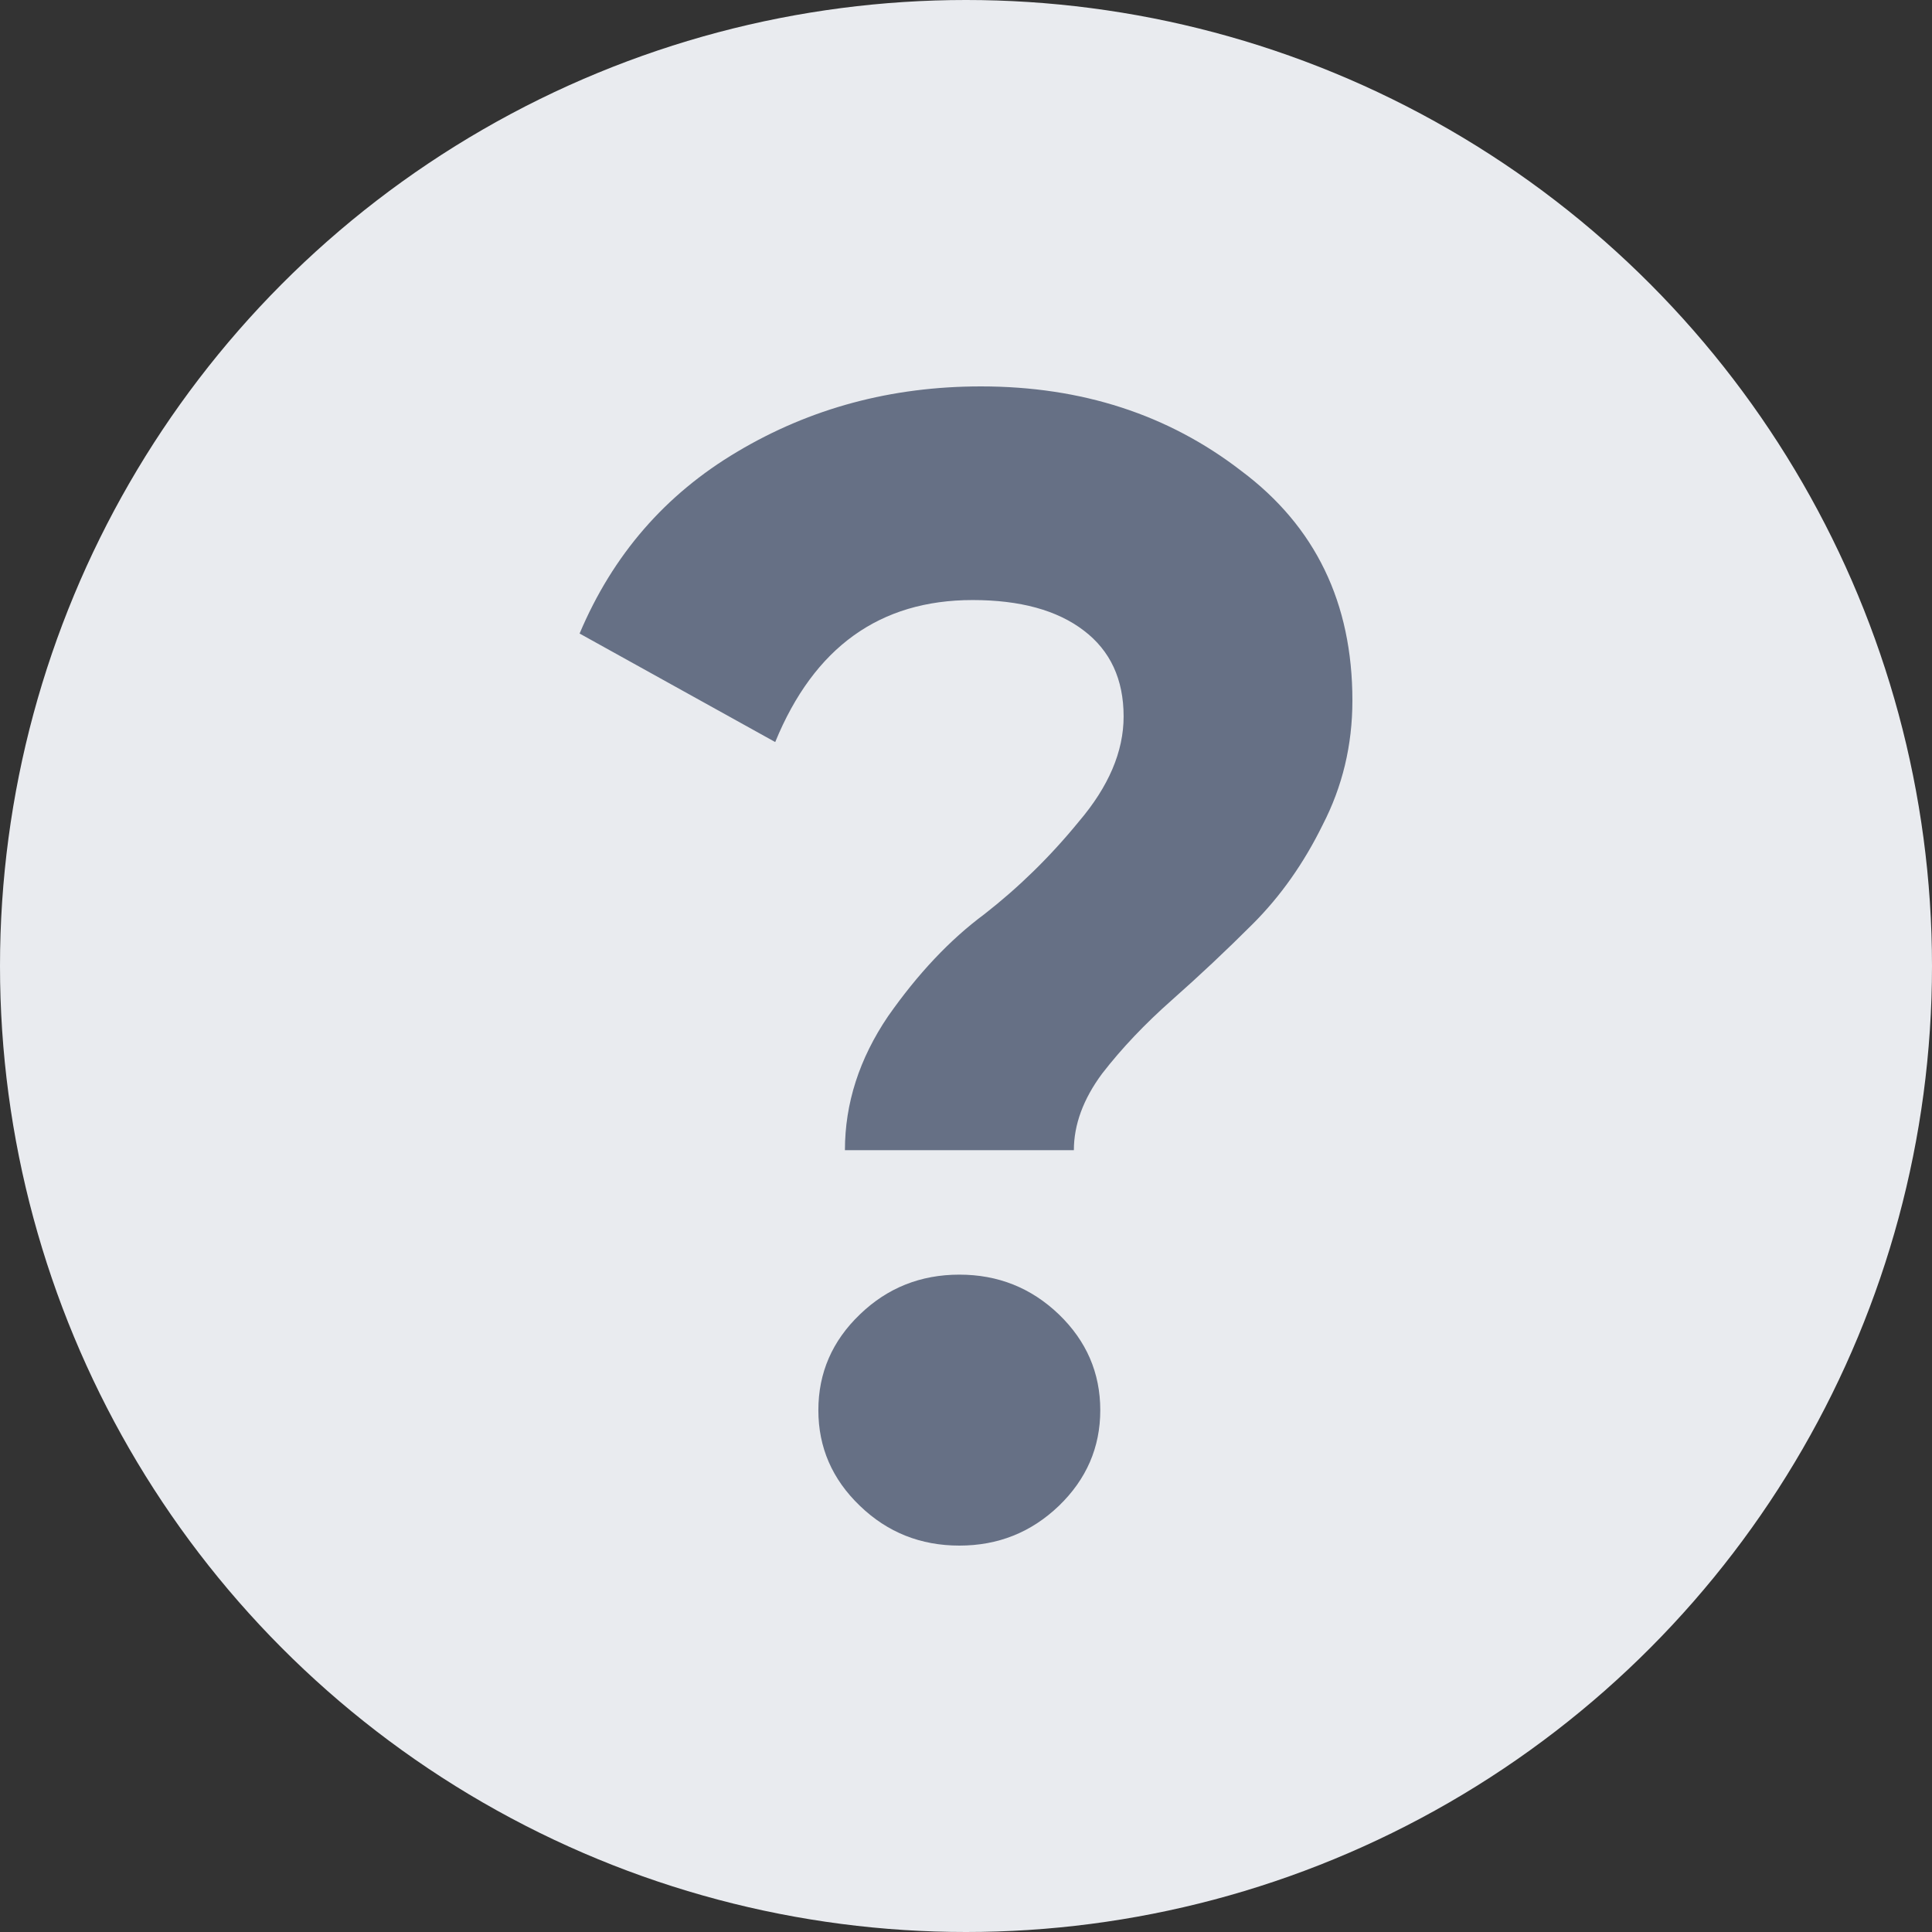 <svg width="12" height="12" viewBox="0 0 12 12" fill="none" xmlns="http://www.w3.org/2000/svg">
<rect x="0" y="0" width="12" height="12" fill="#333333" stroke="none"/>
<circle cx="6" cy="6" r="6" fill="#E9EBEF"/>
<path d="M5.248 7.144C5.248 6.854 5.337 6.576 5.516 6.312C5.701 6.048 5.9 5.837 6.113 5.679C6.326 5.513 6.522 5.322 6.7 5.104C6.886 4.886 6.979 4.668 6.979 4.45C6.979 4.219 6.896 4.041 6.731 3.916C6.566 3.79 6.336 3.727 6.041 3.727C5.464 3.727 5.056 4.021 4.815 4.609L3.6 3.935C3.806 3.447 4.132 3.071 4.579 2.806C5.032 2.536 5.536 2.4 6.093 2.4C6.718 2.4 7.257 2.575 7.71 2.925C8.17 3.269 8.4 3.744 8.4 4.351C8.4 4.629 8.338 4.886 8.215 5.124C8.098 5.362 7.954 5.566 7.782 5.738C7.617 5.903 7.449 6.061 7.277 6.213C7.112 6.359 6.968 6.51 6.845 6.669C6.728 6.827 6.67 6.986 6.67 7.144H5.248ZM6.577 9.353C6.405 9.518 6.199 9.6 5.959 9.6C5.718 9.6 5.512 9.518 5.341 9.353C5.169 9.188 5.083 8.99 5.083 8.759C5.083 8.527 5.169 8.329 5.341 8.164C5.512 7.999 5.718 7.917 5.959 7.917C6.199 7.917 6.405 7.999 6.577 8.164C6.748 8.329 6.834 8.527 6.834 8.759C6.834 8.99 6.748 9.188 6.577 9.353Z" fill="#667085"/>
</svg>
